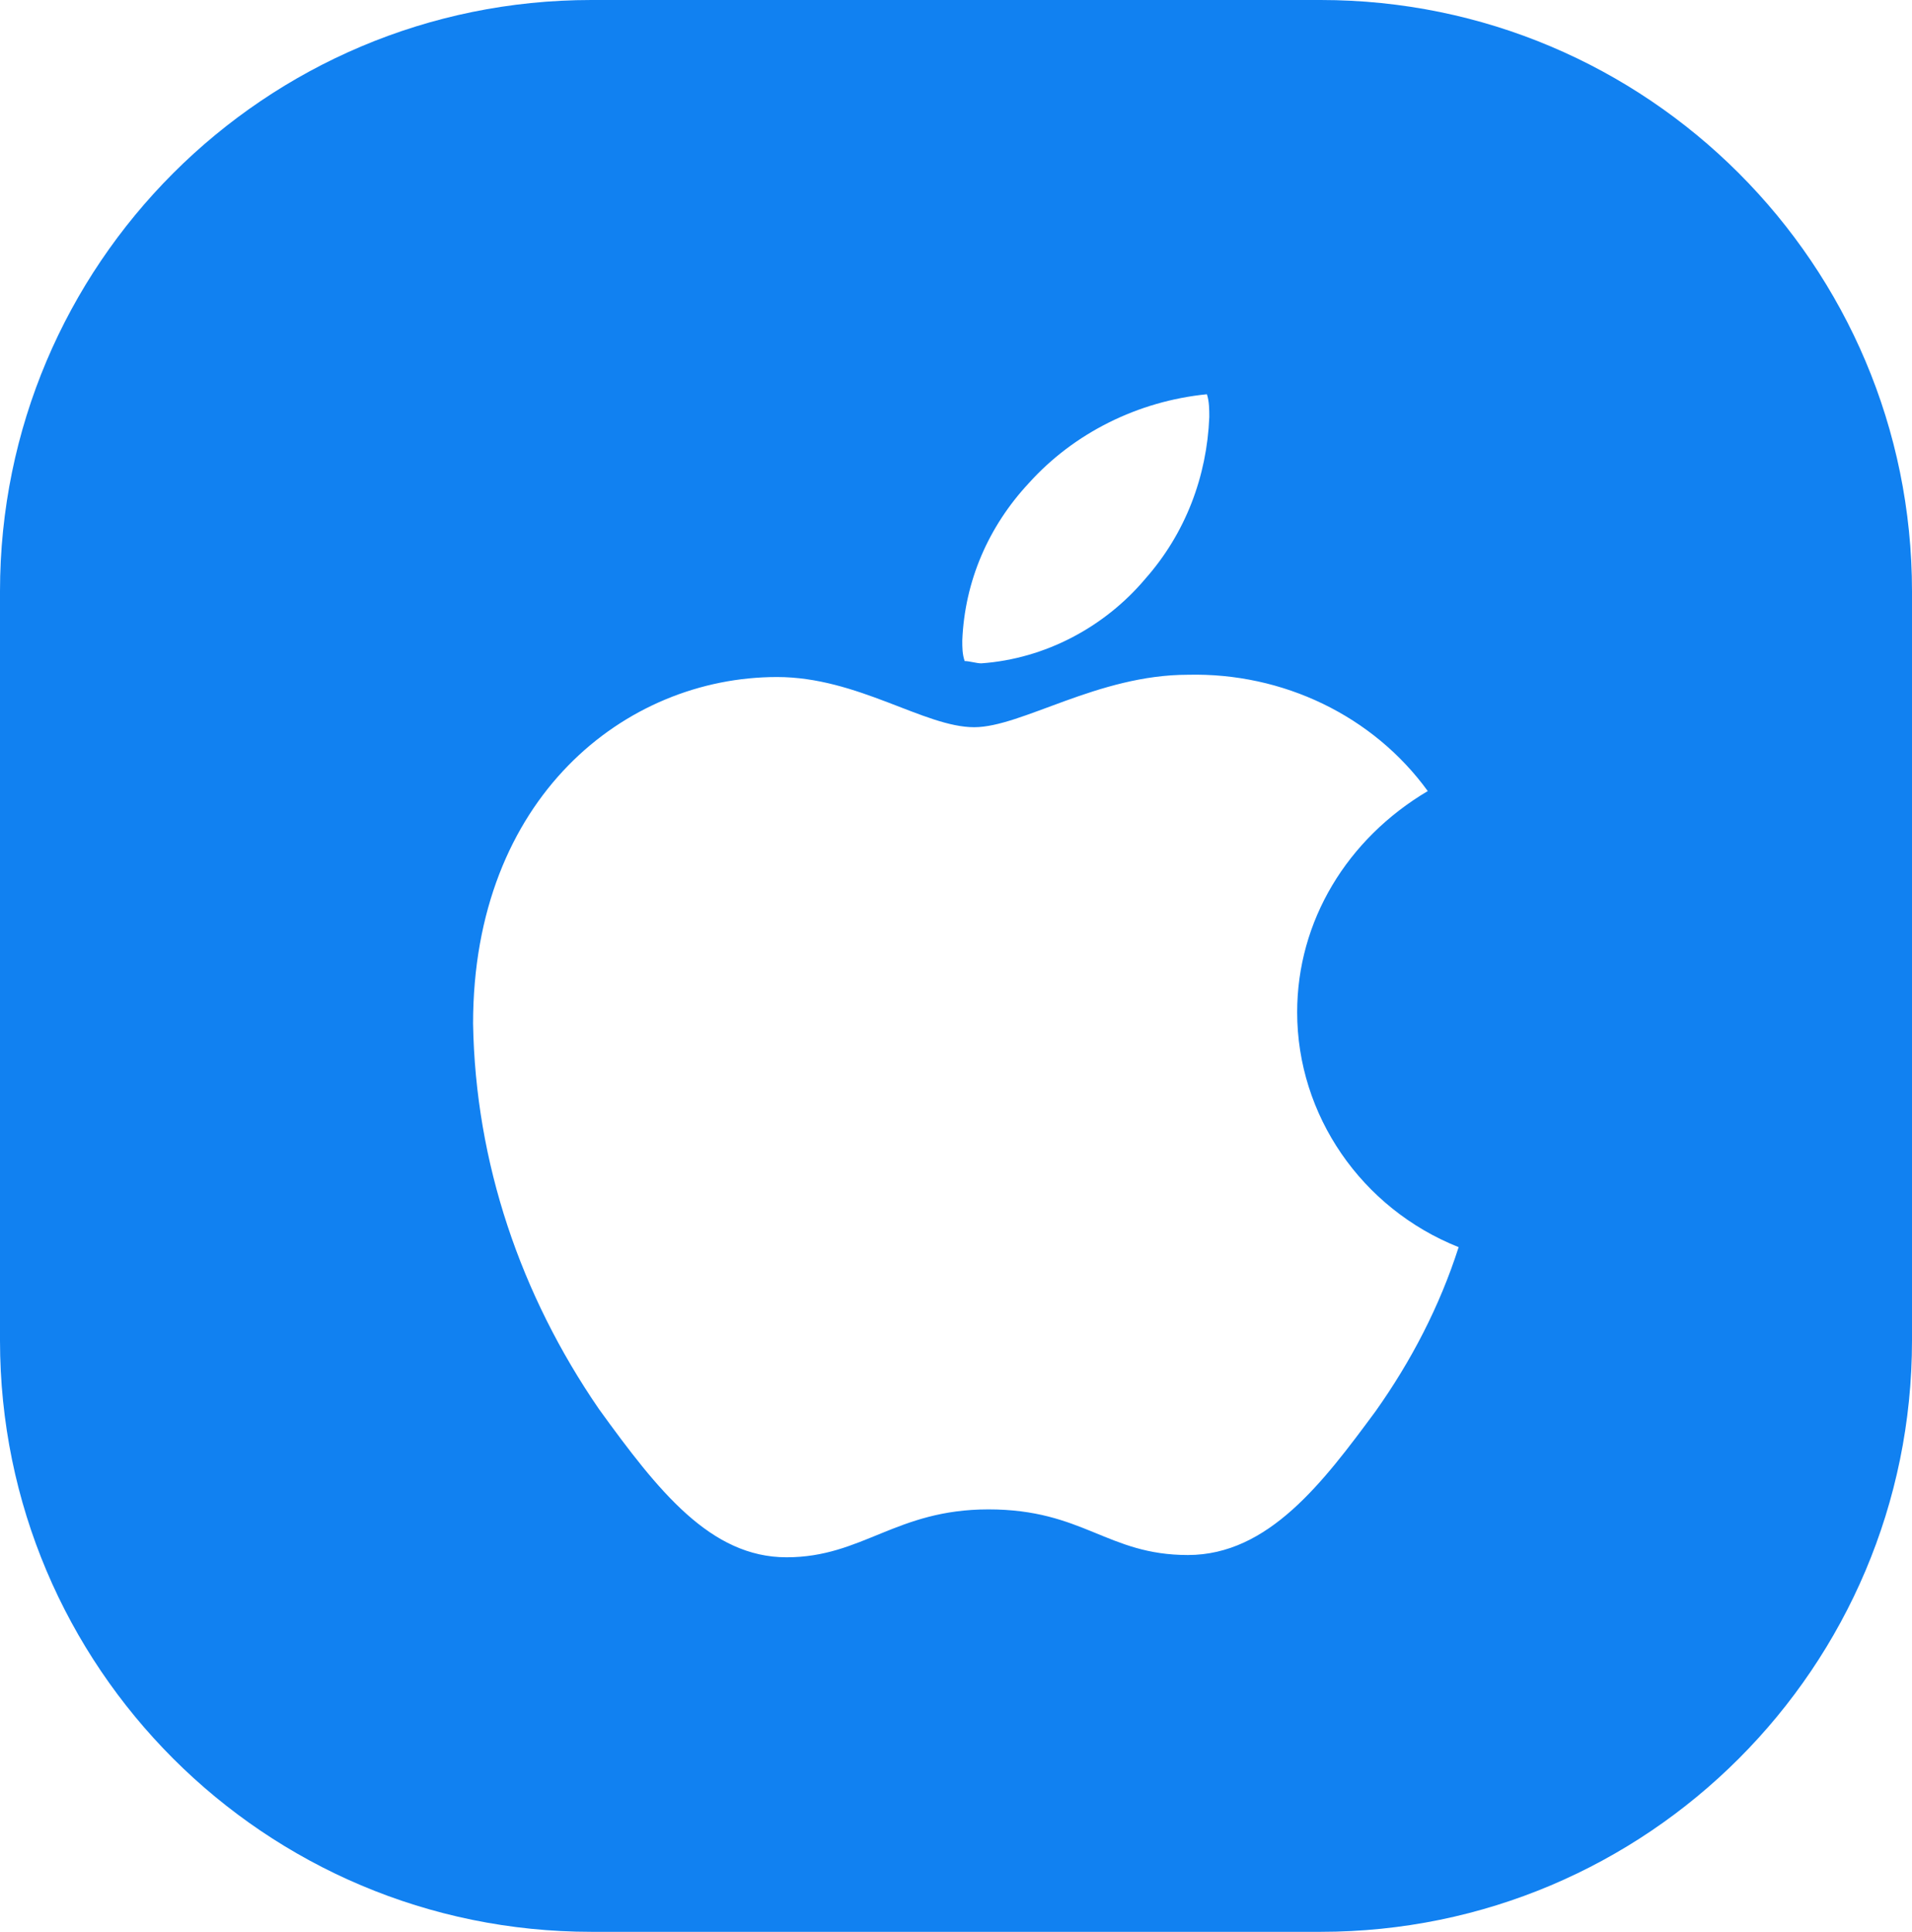 <svg width="97" height="98" viewBox="0 0 97 98" fill="none" xmlns="http://www.w3.org/2000/svg">
<path d="M67 0C83.569 9.66391e-07 97 13.431 97 30V68C97 84.569 83.569 98 67 98H30C13.431 98 1.61075e-07 84.569 0 68V30C0 13.431 13.431 0 30 0H67ZM60.265 34.23C55.687 34.23 51.831 36.891 49.422 36.891C46.892 36.891 43.518 34.345 39.422 34.345C31.711 34.345 24 40.477 24 51.93C24.12 58.986 26.41 65.696 30.386 71.481C33.398 75.645 36.048 79 39.903 79C43.759 79 45.446 76.57 50.145 76.57C54.964 76.57 56.169 78.885 60.265 78.885C64.361 78.885 67.133 75.182 69.783 71.596C71.59 69.051 73.036 66.274 74 63.267C69.06 61.3 65.808 56.556 65.808 51.351C65.808 46.723 68.338 42.559 72.434 40.13C69.662 36.312 65.084 34.114 60.265 34.23ZM61.228 20C57.735 20.347 54.481 21.967 52.192 24.512C50.144 26.71 48.94 29.486 48.819 32.494C48.819 32.841 48.819 33.188 48.94 33.535C49.18 33.535 49.542 33.651 49.783 33.651C53.036 33.42 56.048 31.799 58.097 29.37C60.145 27.057 61.229 24.165 61.35 21.157C61.35 20.81 61.349 20.347 61.228 20Z" fill="#1181F1"/>
</svg>
